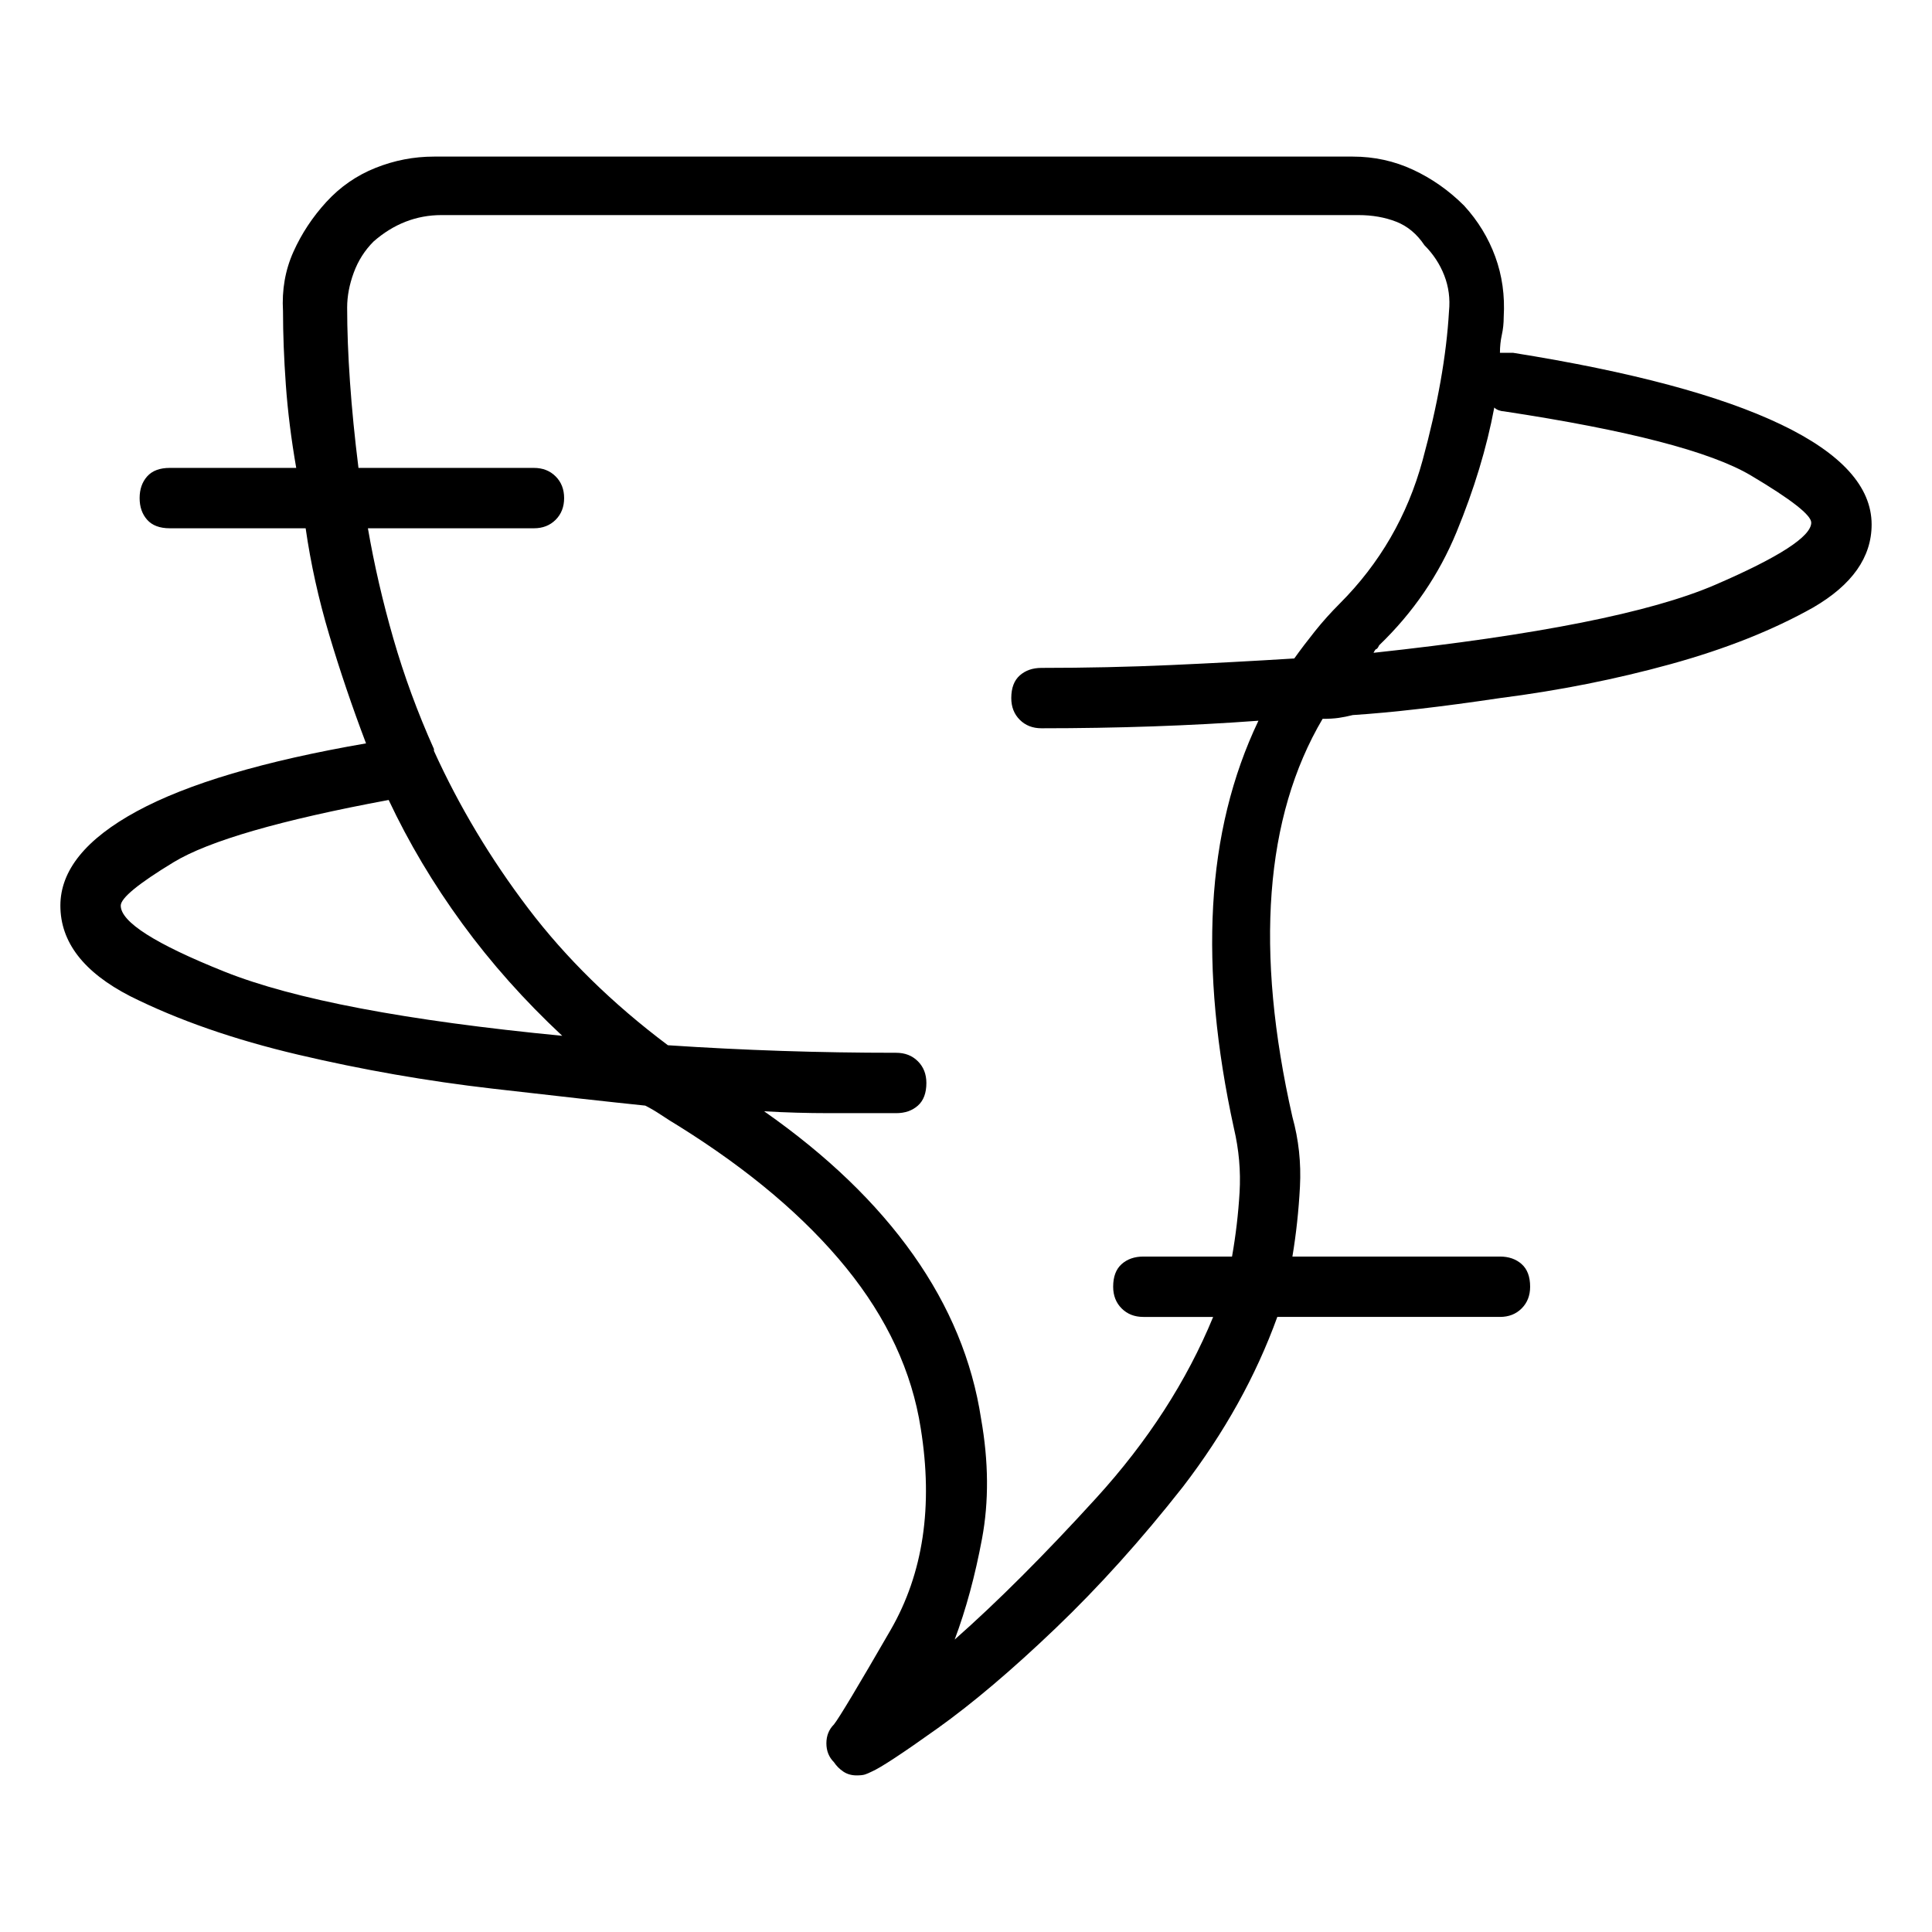 <svg viewBox="0 0 1024 1024" xmlns="http://www.w3.org/2000/svg">
  <path transform="scale(1, -1) translate(0, -960)" fill="currentColor" d="M717 581q31 2 78 9q47 6 90.5 18t75.5 30q31 18 31 44q0 30 -48 53t-142 38h-4h-3q0 5 1 9.5t1 9.5q1 17 -4.5 32t-16.5 27q-12 12 -27 19t-32 7h-487q-16 0 -31 -6t-26 -18t-17.5 -26.5t-5.5 -31.5q0 -18 1.5 -39t5.5 -44h-67q-8 0 -12 -4.5t-4 -11.5t4 -11.5t12 -4.5 h72q4 -28 12.5 -56.5t19.5 -57.5q-81 -14 -121.5 -36t-40.5 -50q0 -29 37 -48q38 -19 89 -31t103 -18t81 -9q4 -2 8.5 -5t9.5 -6q56 -35 88.5 -75t39.5 -85q10 -62 -16 -107t-30 -50q-4 -4 -4 -10t4 -10q2 -3 5 -5t7 -2q3 0 4.5 0.5t3.5 1.5q7 3 35 23t62.5 53t67.5 75 q33 43 50 90h118q7 0 11.5 4.5t4.5 11.5q0 8 -4.5 12t-11.5 4h-110q3 18 4 37t-4 37q-15 66 -11 119t27 92q5 0 8.5 0.5t7.5 1.5v0zM792 744q1 -1 2.5 -1.5t2.5 -0.5q99 -15 131 -34t32 -25q0 -11 -51 -33t-181 -36q1 2 1.5 2t1.5 2q27 26 41 60t20 66zM64 480q0 6 28 23 t114 33q16 -34 39 -65.5t53 -59.5q-124 12 -179 34t-55 35v0zM654 362q4 -17 3 -34t-4 -34h-47q-7 0 -11.5 -4t-4.5 -12q0 -7 4.5 -11.5t11.5 -4.5h37q-21 -51 -62 -96t-75 -75q9 24 14.5 53.5t-0.5 63.5q-7 46 -36 87t-79 76q17 -1 34.5 -1h35.5q7 0 11.5 4t4.5 12 q0 7 -4.5 11.5t-11.5 4.5q-31 0 -61 1t-60 3q-44 33 -74 72.5t-50 83.5v0v1q-13 29 -21.5 58.5t-13.5 58.5h88q7 0 11.5 4.5t4.5 11.5t-4.5 11.5t-11.5 4.5h-93q-3 24 -4.5 45.5t-1.5 39.5q0 9 3.5 18.5t10.5 16.5q8 7 17 10.5t19 3.5h486q11 0 20 -3.5t15 -12.5 q7 -7 10.5 -16t2.5 -19q-2 -35 -14 -79t-44 -76q-7 -7 -13 -14.5t-11 -14.5q-32 -2 -65.5 -3.5t-68.5 -1.5q-7 0 -11.5 -4t-4.5 -12q0 -7 4.5 -11.5t11.5 -4.5q30 0 59 1t56 3q-21 -44 -24 -98t11 -118z" />
</svg>